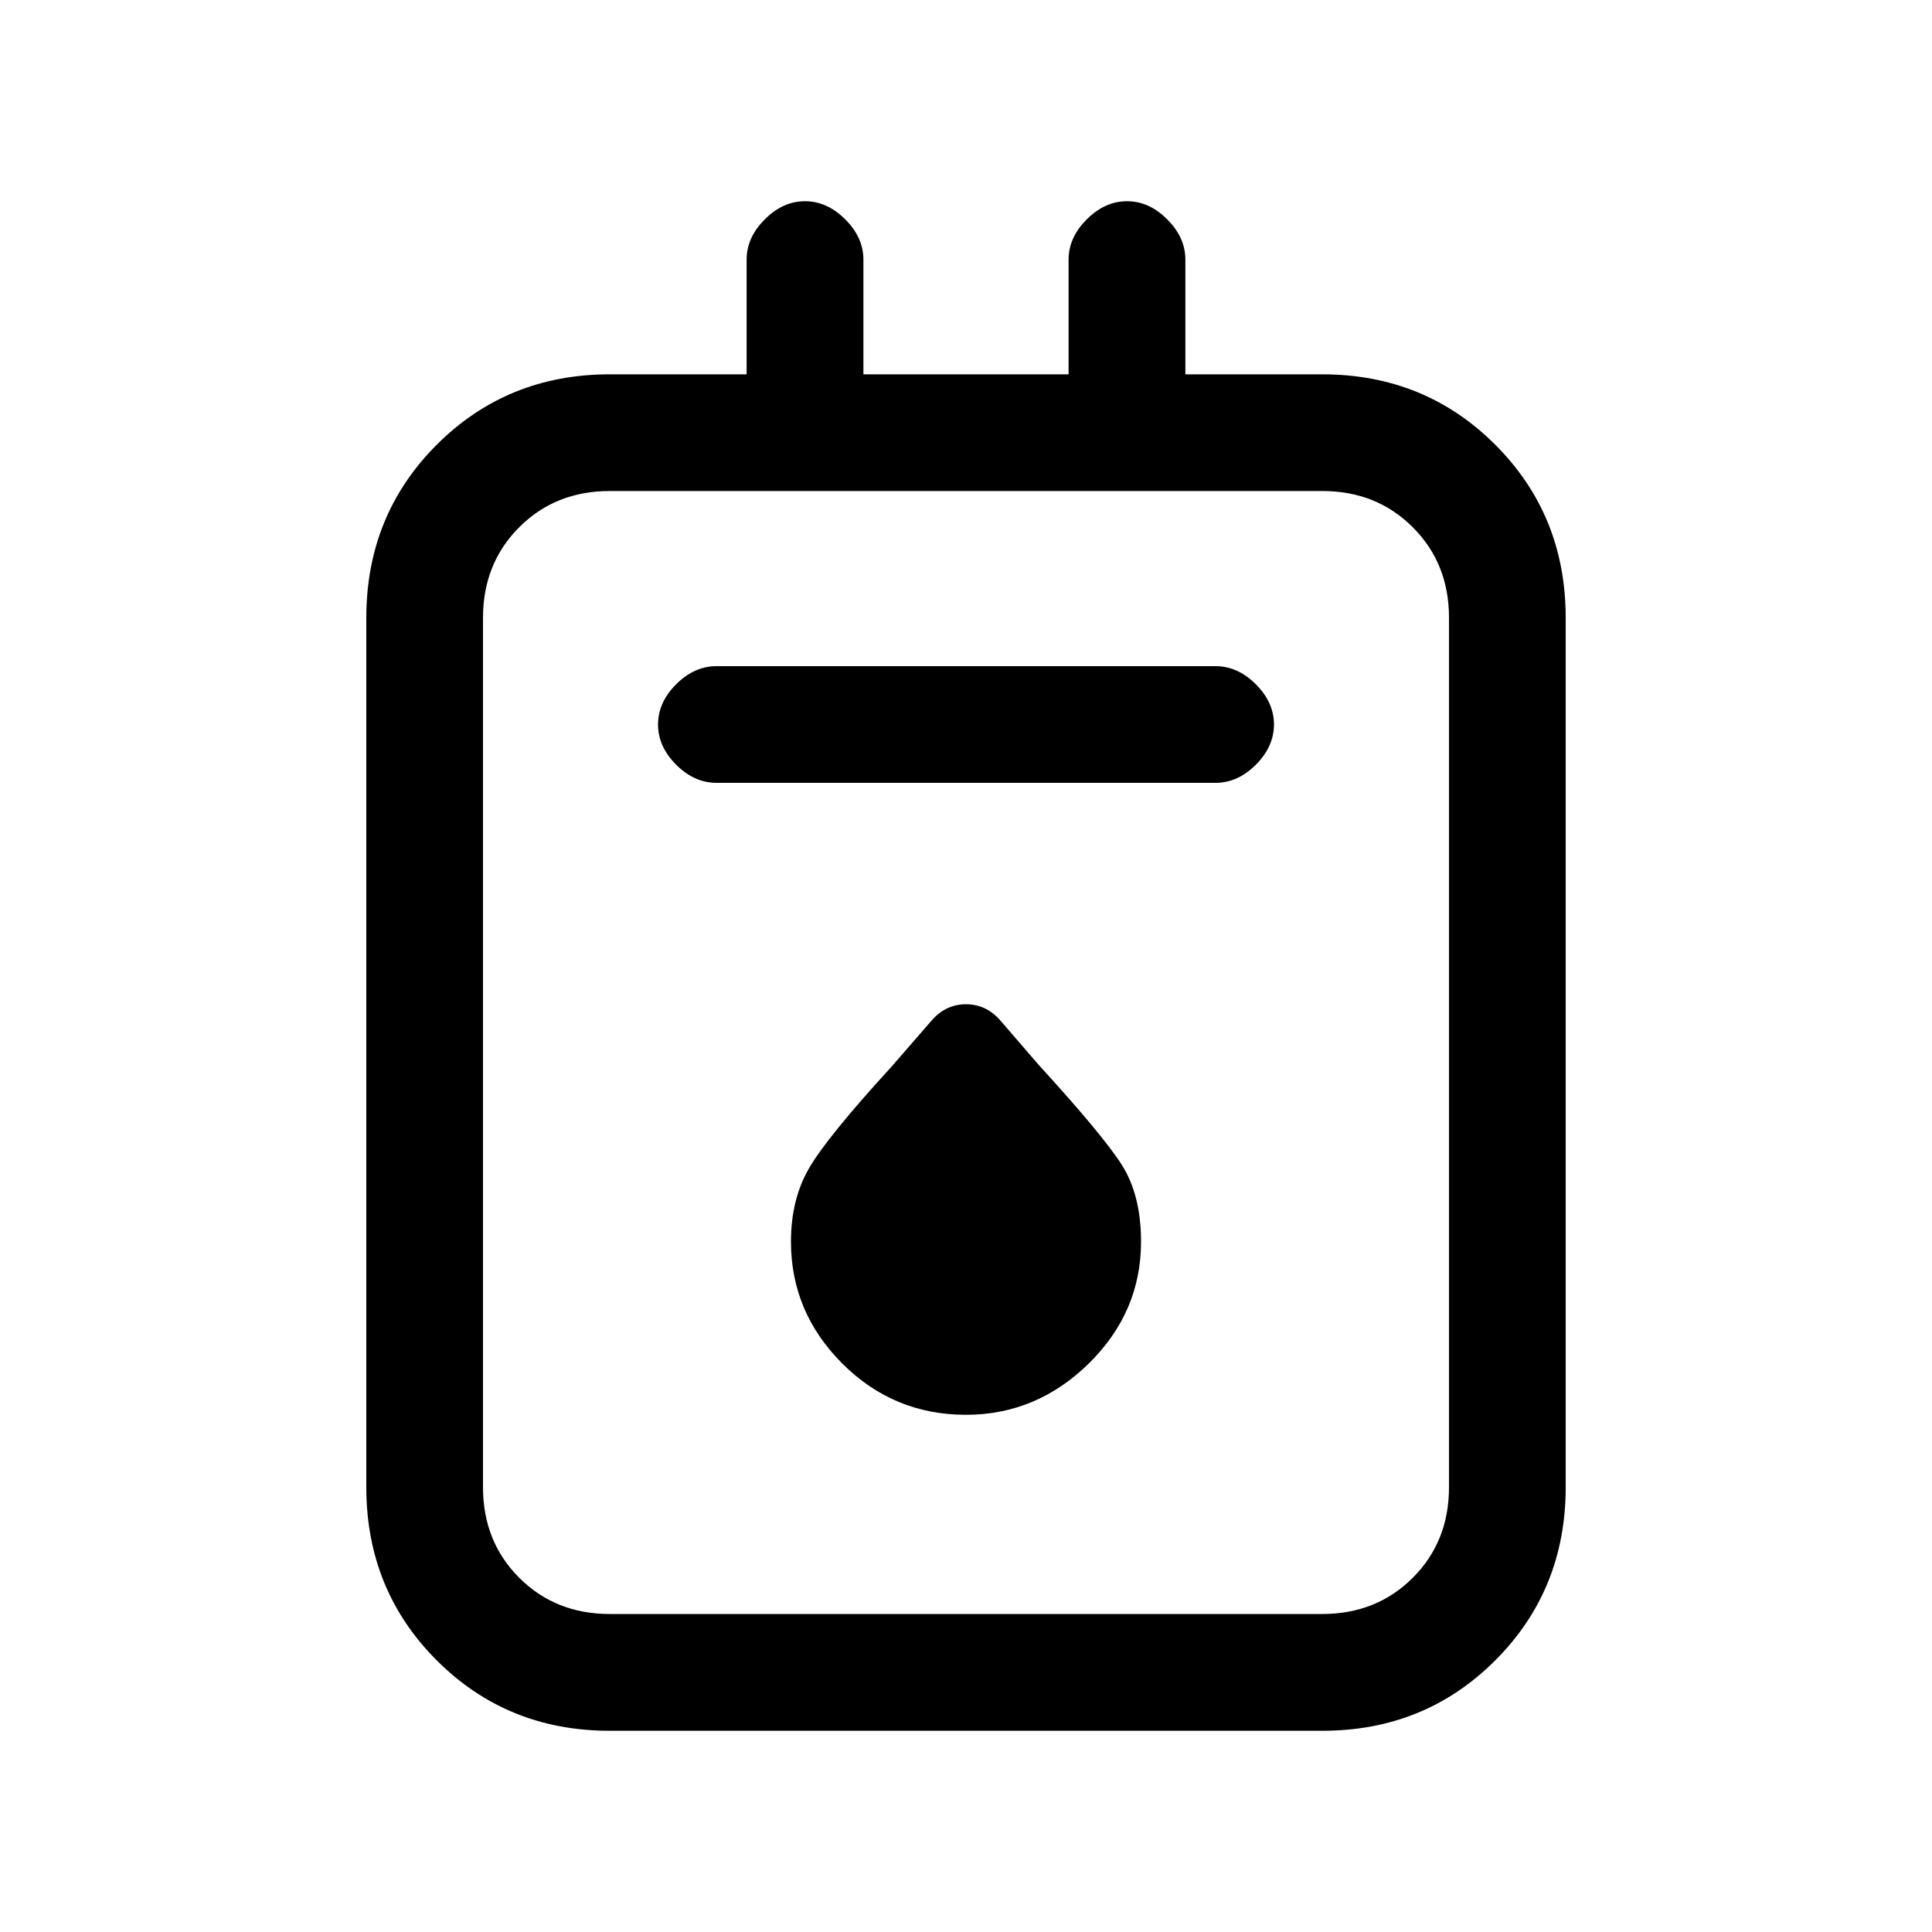 <svg xmlns="http://www.w3.org/2000/svg" height="20" width="20"><path d="M6.312 17.917q-1.062 0-1.791-.729-.729-.73-.729-1.792v-9q0-1.063.729-1.792.729-.729 1.791-.729h1.417V2.688q0-.23.188-.417.187-.188.416-.188.229 0 .417.188.188.187.188.417v1.187h2.124V2.688q0-.23.188-.417.188-.188.417-.188.229 0 .416.188.188.187.188.417v1.187h1.417q1.062 0 1.791.729.729.729.729 1.792v9q0 1.062-.729 1.792-.729.729-1.791.729Zm0-1.209h7.376q.562 0 .937-.375t.375-.937v-9q0-.563-.375-.938t-.937-.375H6.312q-.562 0-.937.375T5 6.396v9q0 .562.375.937t.937.375Zm1.105-8.604h5.166q.229 0 .417-.187.188-.188.188-.417 0-.229-.188-.417-.188-.187-.417-.187H7.417q-.229 0-.417.187-.188.188-.188.417 0 .229.188.417.188.187.417.187ZM10 14.646q.729 0 1.271-.531.541-.532.541-1.261 0-.479-.197-.792-.198-.312-.865-1.041l-.396-.459q-.146-.166-.354-.166t-.354.166l-.417.48q-.667.729-.854 1.052-.187.323-.187.76 0 .729.531 1.261.531.531 1.281.531ZM5 5.083v11.625V5.083Z"/></svg>